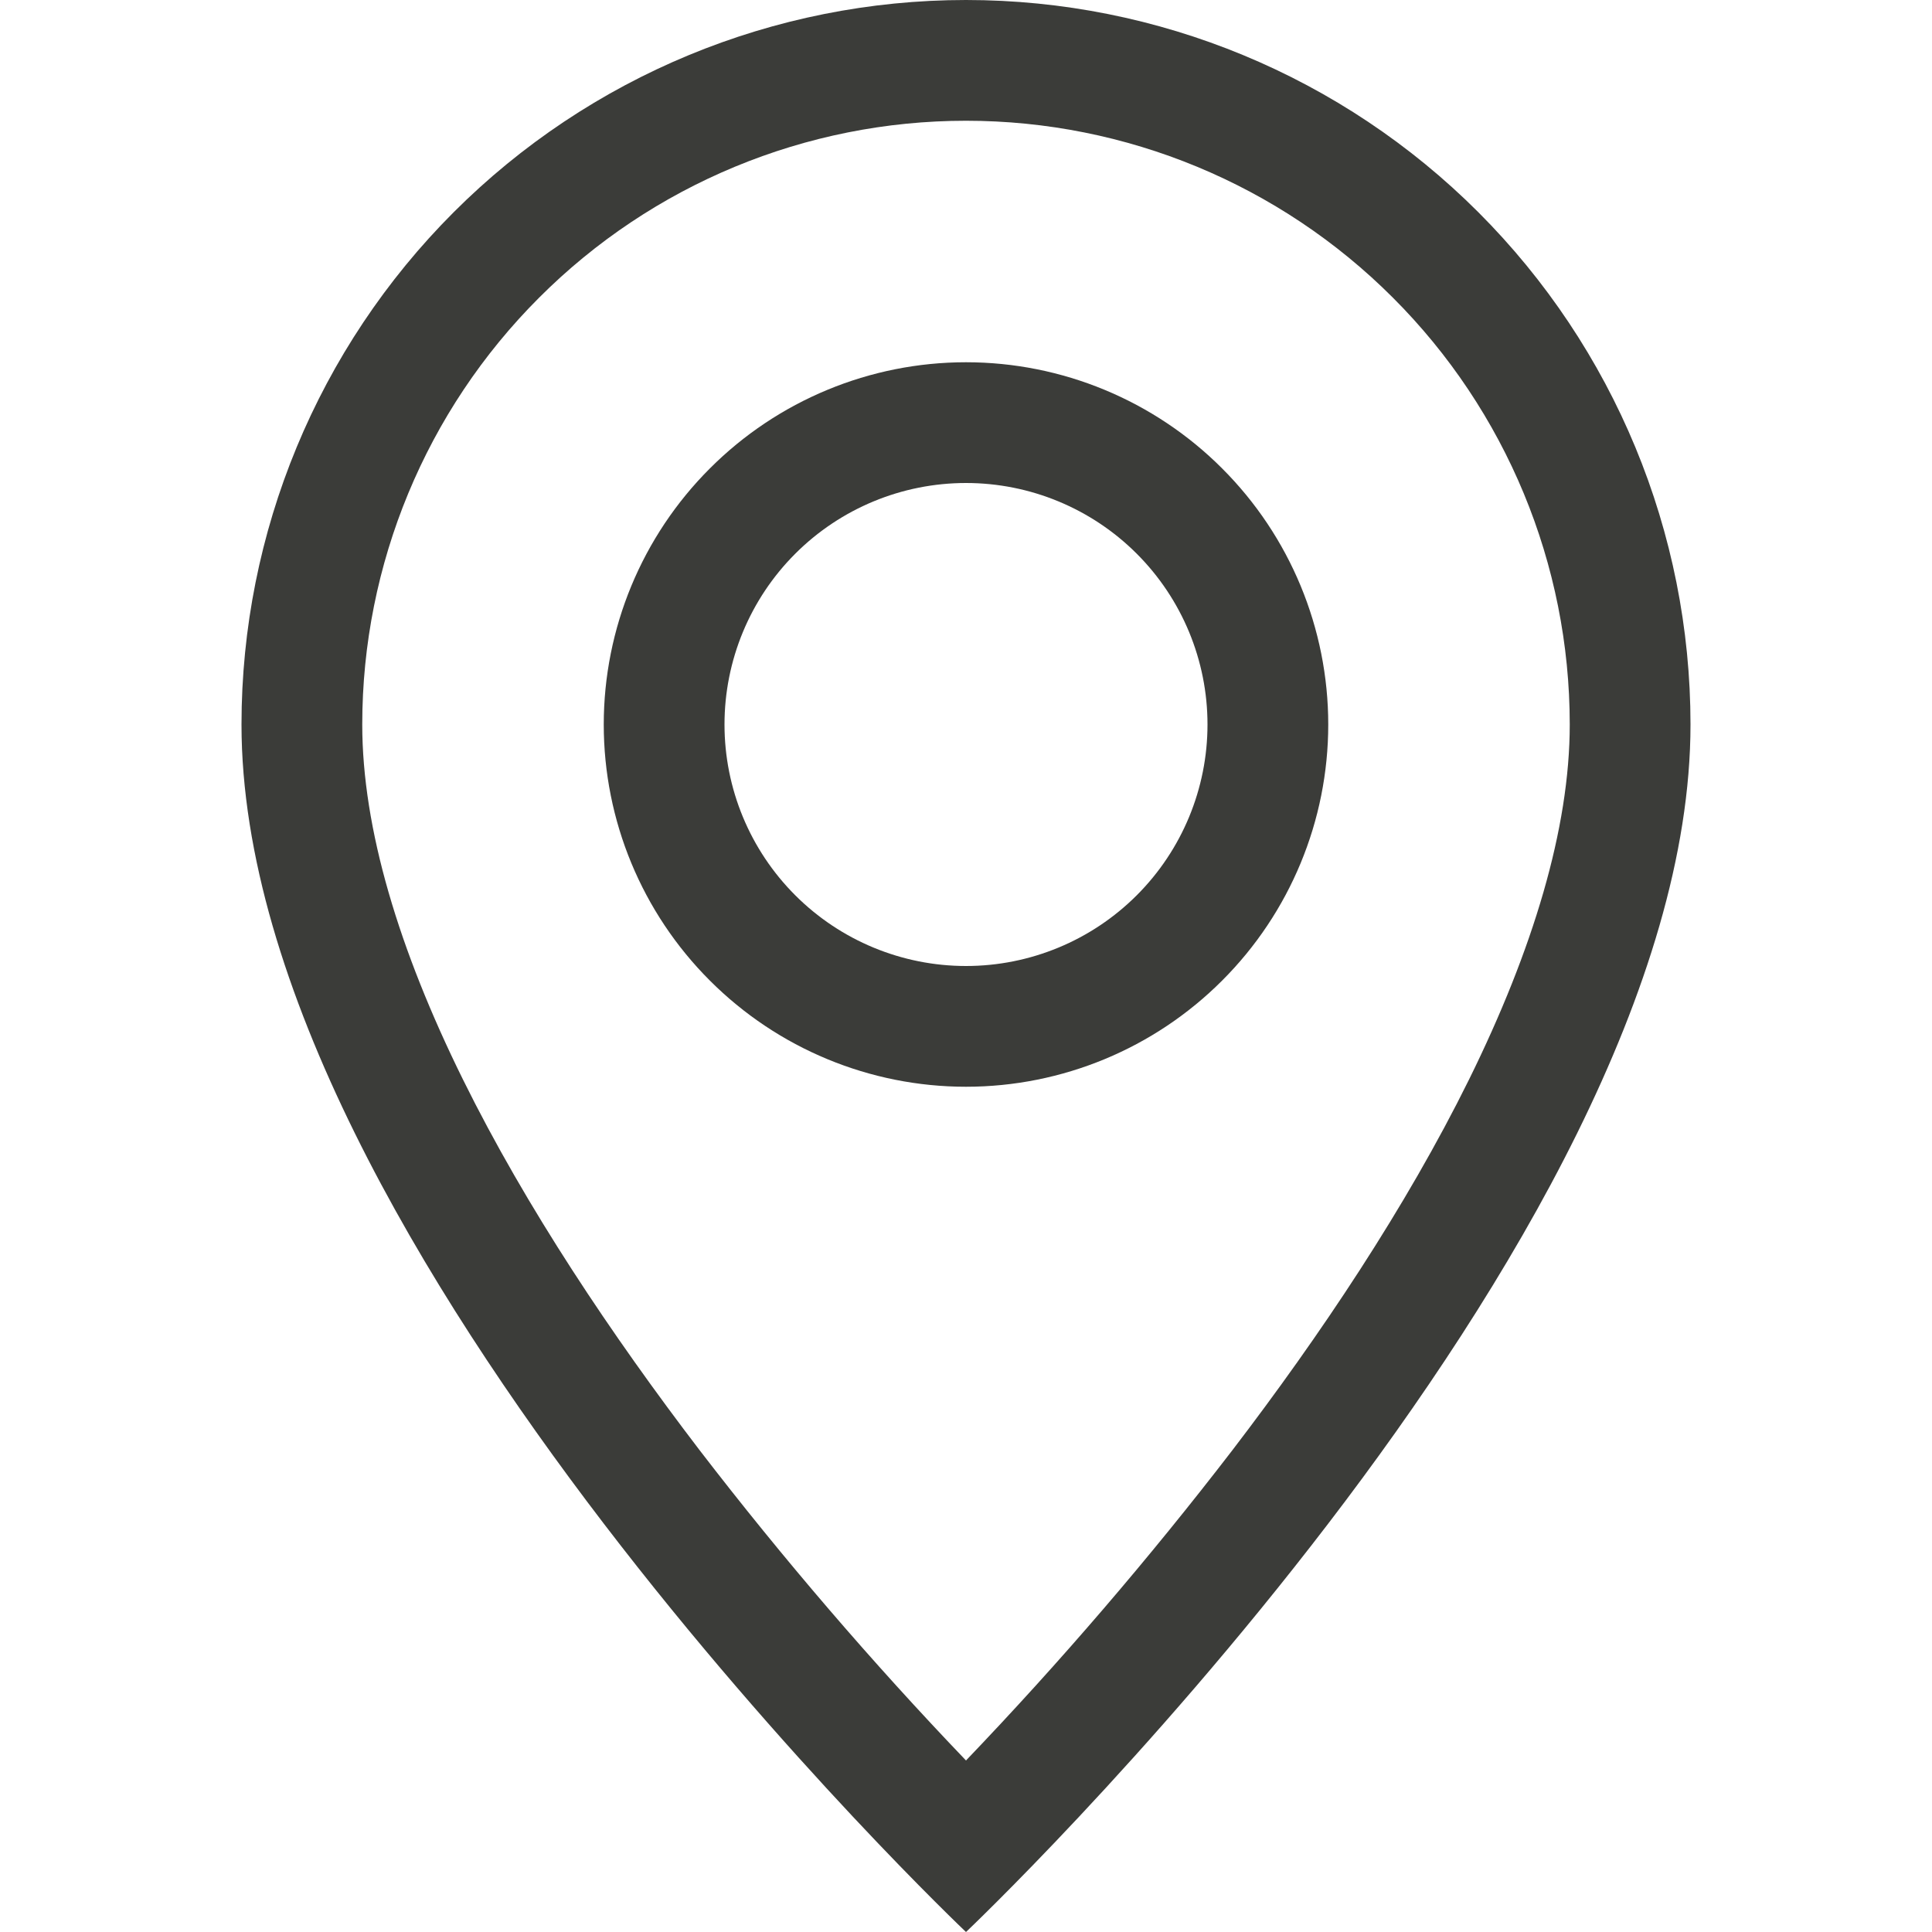 <svg width="18" height="18" viewBox="0 0 18 18" fill="none" xmlns="http://www.w3.org/2000/svg">
<g clip-path="url(#clip0_493_34077)">
<path d="M13.687 10.057C13.097 11.252 12.299 12.443 11.482 13.511C10.707 14.519 9.879 15.484 9 16.402C8.121 15.484 7.293 14.519 6.518 13.511C5.702 12.443 4.903 11.252 4.313 10.057C3.717 8.85 3.375 7.72 3.375 6.75C3.375 5.258 3.968 3.827 5.023 2.773C6.077 1.718 7.508 1.125 9 1.125C10.492 1.125 11.923 1.718 12.977 2.773C14.032 3.827 14.625 5.258 14.625 6.75C14.625 7.72 14.282 8.85 13.687 10.057ZM9 18C9 18 15.75 11.603 15.75 6.75C15.75 4.96 15.039 3.243 13.773 1.977C12.507 0.711 10.79 0 9 0C7.21 0 5.493 0.711 4.227 1.977C2.961 3.243 2.25 4.96 2.25 6.75C2.25 11.603 9 18 9 18Z" fill="#3B3C39"/>
<path d="M9 9C8.403 9 7.831 8.763 7.409 8.341C6.987 7.919 6.75 7.347 6.75 6.75C6.75 6.153 6.987 5.581 7.409 5.159C7.831 4.737 8.403 4.5 9 4.5C9.597 4.5 10.169 4.737 10.591 5.159C11.013 5.581 11.25 6.153 11.25 6.75C11.25 7.347 11.013 7.919 10.591 8.341C10.169 8.763 9.597 9 9 9ZM9 10.125C9.895 10.125 10.754 9.769 11.386 9.136C12.019 8.504 12.375 7.645 12.375 6.75C12.375 5.855 12.019 4.996 11.386 4.364C10.754 3.731 9.895 3.375 9 3.375C8.105 3.375 7.246 3.731 6.614 4.364C5.981 4.996 5.625 5.855 5.625 6.75C5.625 7.645 5.981 8.504 6.614 9.136C7.246 9.769 8.105 10.125 9 10.125Z" fill="#3B3C39"/>
</g>
<defs>
<clipPath id="clip0_493_34077">
<rect width="18" height="18" fill="white"/>
</clipPath>
</defs>
</svg>

